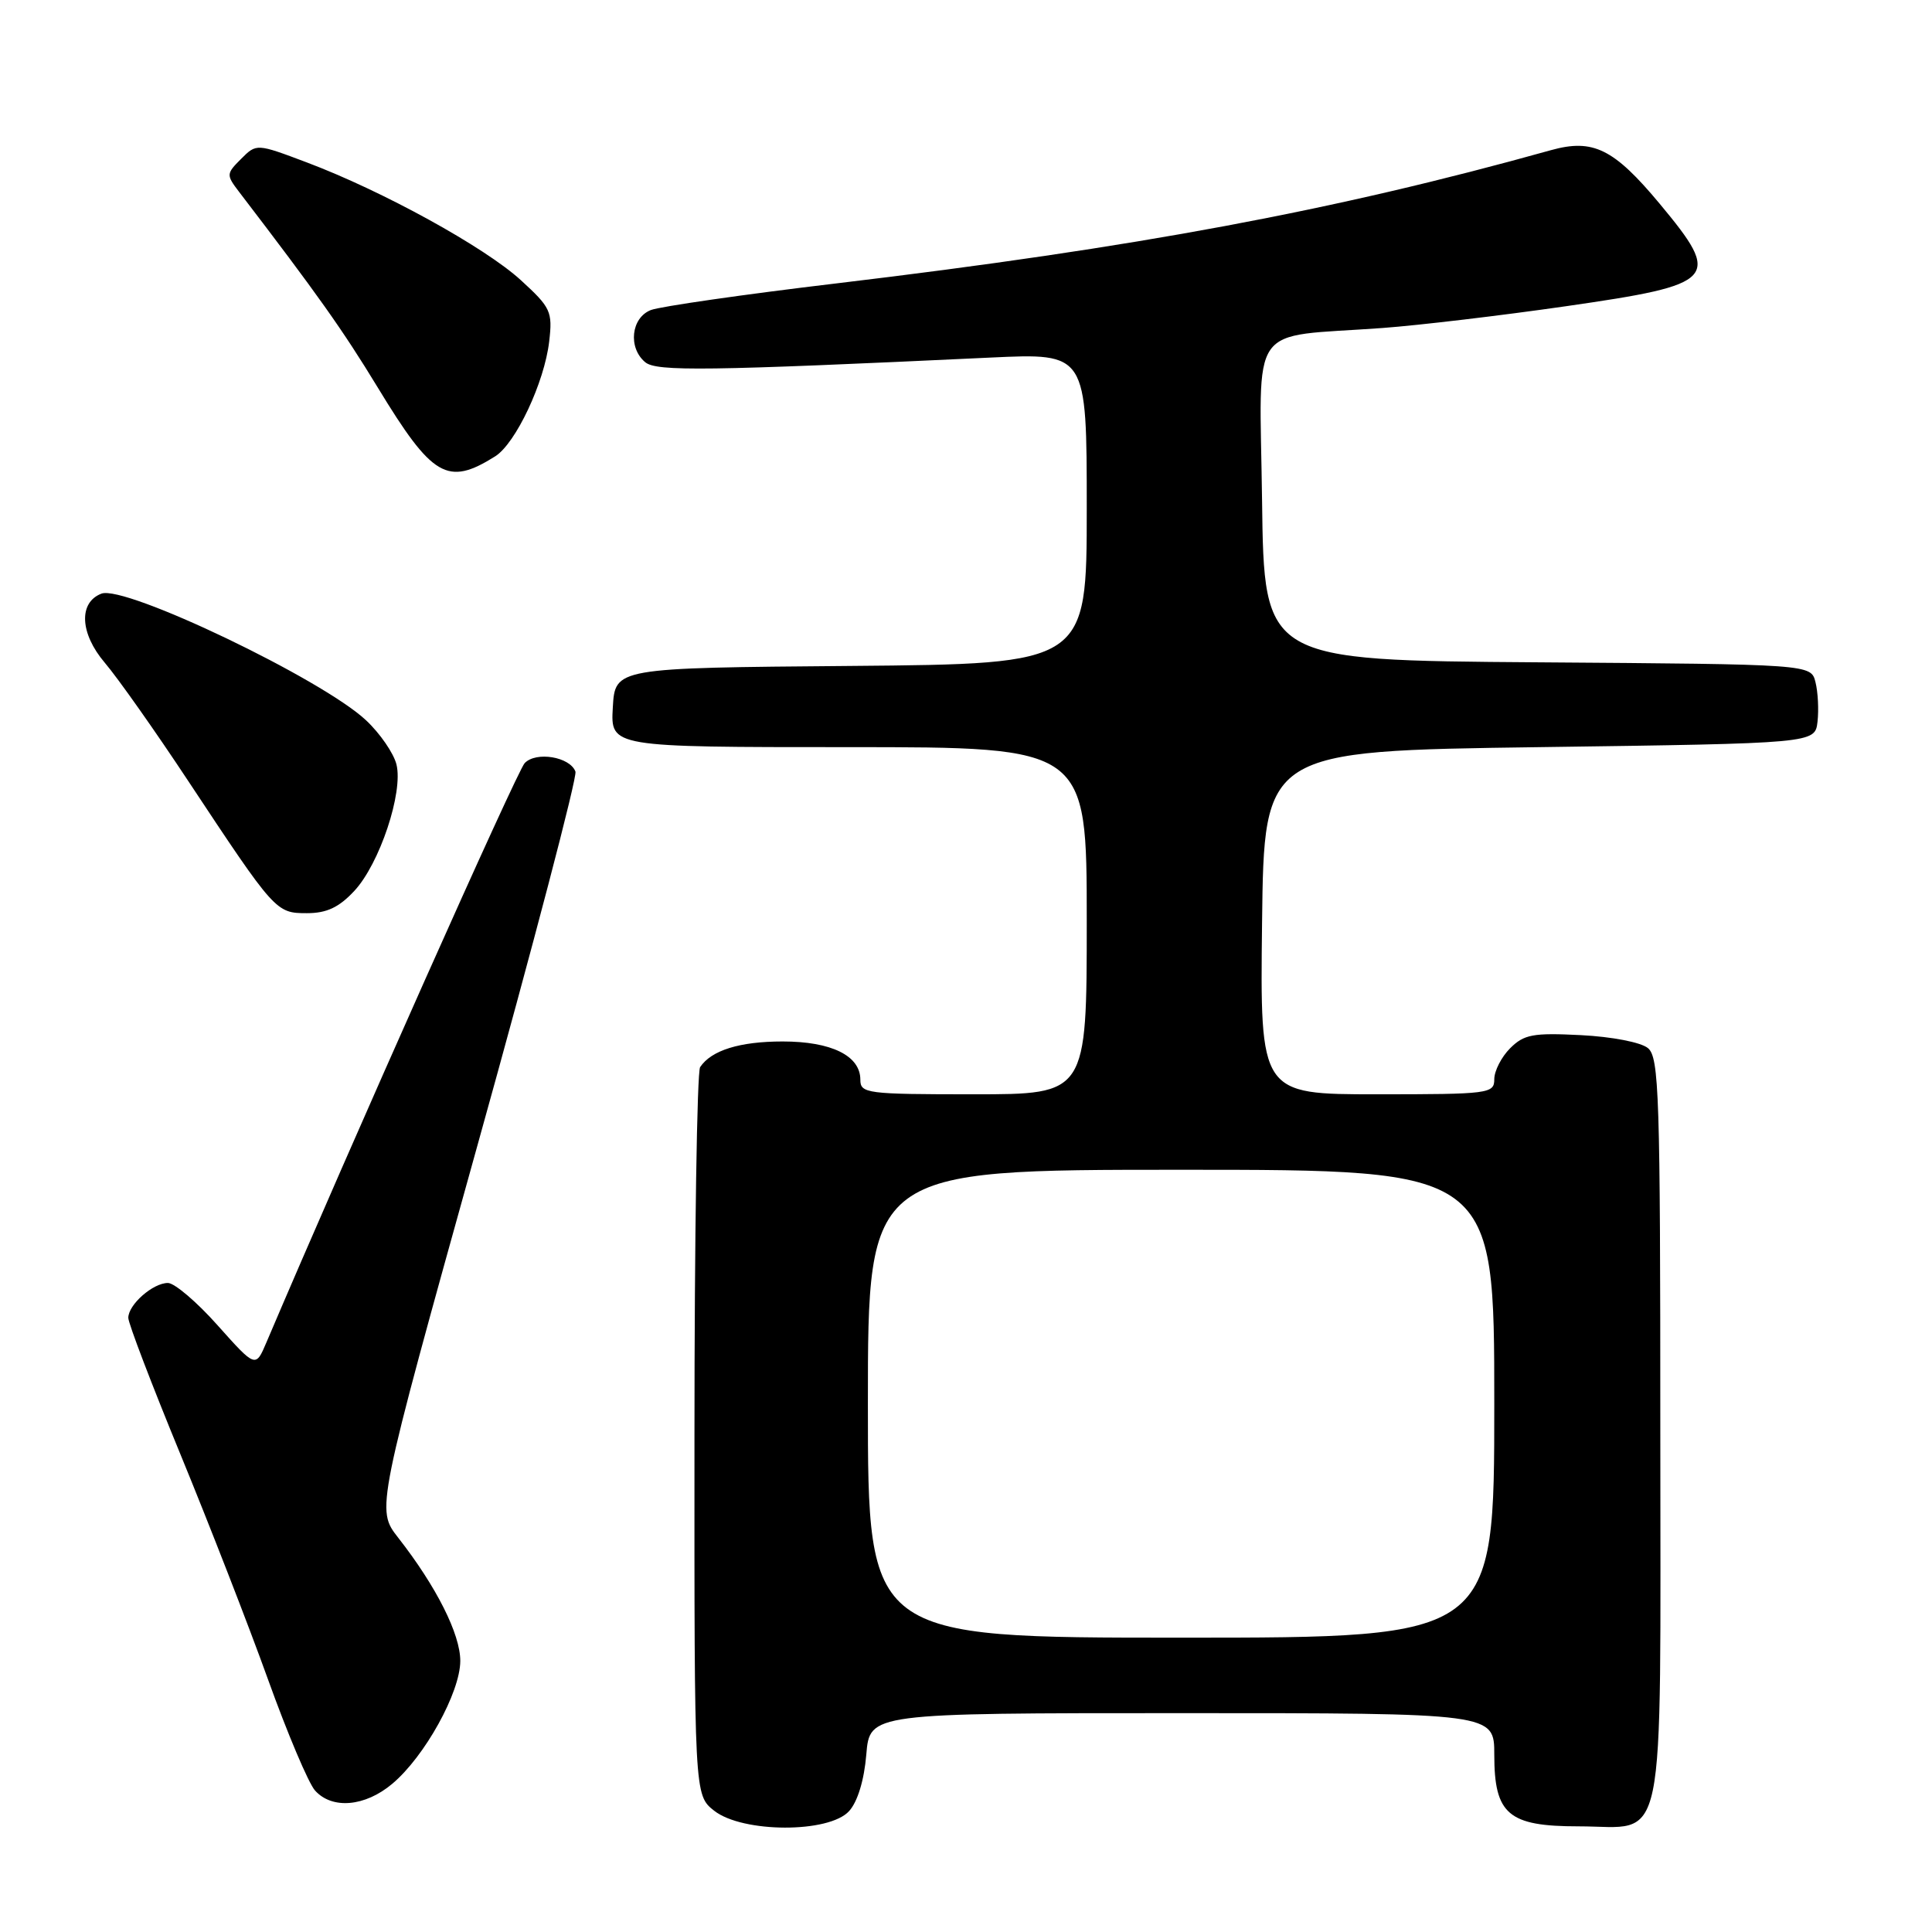 <?xml version="1.0" encoding="UTF-8" standalone="no"?>
<!DOCTYPE svg PUBLIC "-//W3C//DTD SVG 1.1//EN" "http://www.w3.org/Graphics/SVG/1.1/DTD/svg11.dtd" >
<svg xmlns="http://www.w3.org/2000/svg" xmlns:xlink="http://www.w3.org/1999/xlink" version="1.1" viewBox="0 0 256 256">
 <g >
 <path fill="currentColor"
d=" M 112.51 239.98 C 113.64 238.74 114.51 235.86 114.79 232.48 C 115.25 227.00 115.25 227.00 156.62 227.00 C 198.00 227.00 198.00 227.00 198.00 232.50 C 198.00 240.42 199.86 242.00 209.17 242.00 C 220.97 242.00 220.00 246.72 220.00 189.47 C 220.00 145.08 219.84 140.11 218.36 138.88 C 217.43 138.11 213.60 137.37 209.47 137.16 C 203.14 136.84 201.94 137.06 200.10 138.90 C 198.95 140.05 198.00 141.90 198.00 143.00 C 198.00 144.91 197.33 145.00 182.48 145.00 C 166.96 145.00 166.96 145.00 167.23 122.25 C 167.50 99.50 167.50 99.50 204.00 99.00 C 240.50 98.50 240.50 98.50 240.83 95.63 C 241.01 94.05 240.89 91.69 240.56 90.39 C 239.97 88.02 239.97 88.02 203.73 87.76 C 167.50 87.50 167.50 87.50 167.23 66.34 C 166.92 42.23 165.15 44.78 183.20 43.46 C 187.98 43.11 198.93 41.81 207.54 40.57 C 227.58 37.68 228.22 36.98 219.92 27.00 C 213.84 19.70 211.09 18.34 205.50 19.90 C 176.78 27.92 150.55 32.81 110.84 37.55 C 98.55 39.01 87.49 40.61 86.25 41.08 C 83.62 42.10 83.19 46.08 85.50 48.00 C 87.00 49.24 93.66 49.15 131.25 47.38 C 144.00 46.78 144.00 46.78 144.00 67.37 C 144.00 87.97 144.00 87.97 112.75 88.24 C 81.50 88.50 81.50 88.50 81.20 93.75 C 80.90 99.00 80.90 99.00 112.45 99.00 C 144.00 99.00 144.00 99.00 144.00 122.00 C 144.00 145.00 144.00 145.00 129.00 145.00 C 114.81 145.00 114.00 144.89 114.00 143.06 C 114.00 139.89 110.16 138.00 103.71 138.00 C 98.02 138.00 94.25 139.17 92.77 141.40 C 92.36 142.00 92.02 163.95 92.02 190.18 C 92.00 237.85 92.00 237.85 94.63 239.93 C 98.40 242.89 109.85 242.92 112.51 239.98 Z  M 51.98 236.36 C 56.28 232.75 60.98 224.25 60.99 220.09 C 61.00 216.54 57.82 210.22 52.76 203.75 C 49.83 200.00 49.83 200.00 63.27 151.75 C 70.67 125.21 76.51 102.93 76.25 102.24 C 75.52 100.28 71.03 99.53 69.52 101.12 C 68.51 102.18 46.57 151.40 35.30 177.88 C 33.87 181.25 33.87 181.25 28.85 175.63 C 26.10 172.53 23.12 170.00 22.25 170.00 C 20.26 170.00 17.00 172.87 17.00 174.62 C 17.00 175.34 20.11 183.48 23.91 192.71 C 27.71 201.95 32.93 215.35 35.50 222.50 C 38.07 229.65 40.88 236.29 41.74 237.25 C 44.01 239.78 48.37 239.40 51.98 236.36 Z  M 46.94 118.06 C 50.30 114.46 53.46 104.98 52.53 101.28 C 52.16 99.81 50.36 97.18 48.51 95.45 C 42.74 90.01 16.55 77.47 13.44 78.66 C 10.39 79.83 10.58 83.93 13.88 87.81 C 15.61 89.84 20.59 96.90 24.95 103.50 C 36.45 120.87 36.56 121.00 40.67 121.00 C 43.28 121.00 44.91 120.24 46.94 118.06 Z  M 65.61 60.47 C 68.34 58.75 72.14 50.67 72.77 45.25 C 73.23 41.28 72.99 40.76 69.00 37.11 C 64.21 32.74 50.69 25.30 40.65 21.52 C 33.99 19.01 33.99 19.01 31.95 21.05 C 29.97 23.03 29.96 23.17 31.70 25.45 C 42.02 38.94 45.43 43.74 50.05 51.34 C 57.30 63.27 59.29 64.44 65.61 60.47 Z  M 115.00 186.00 C 115.00 155.00 115.00 155.00 156.50 155.00 C 198.00 155.00 198.00 155.00 198.00 186.00 C 198.00 217.00 198.00 217.00 156.50 217.00 C 115.00 217.00 115.00 217.00 115.00 186.00 Z "/>
</g>
</svg>